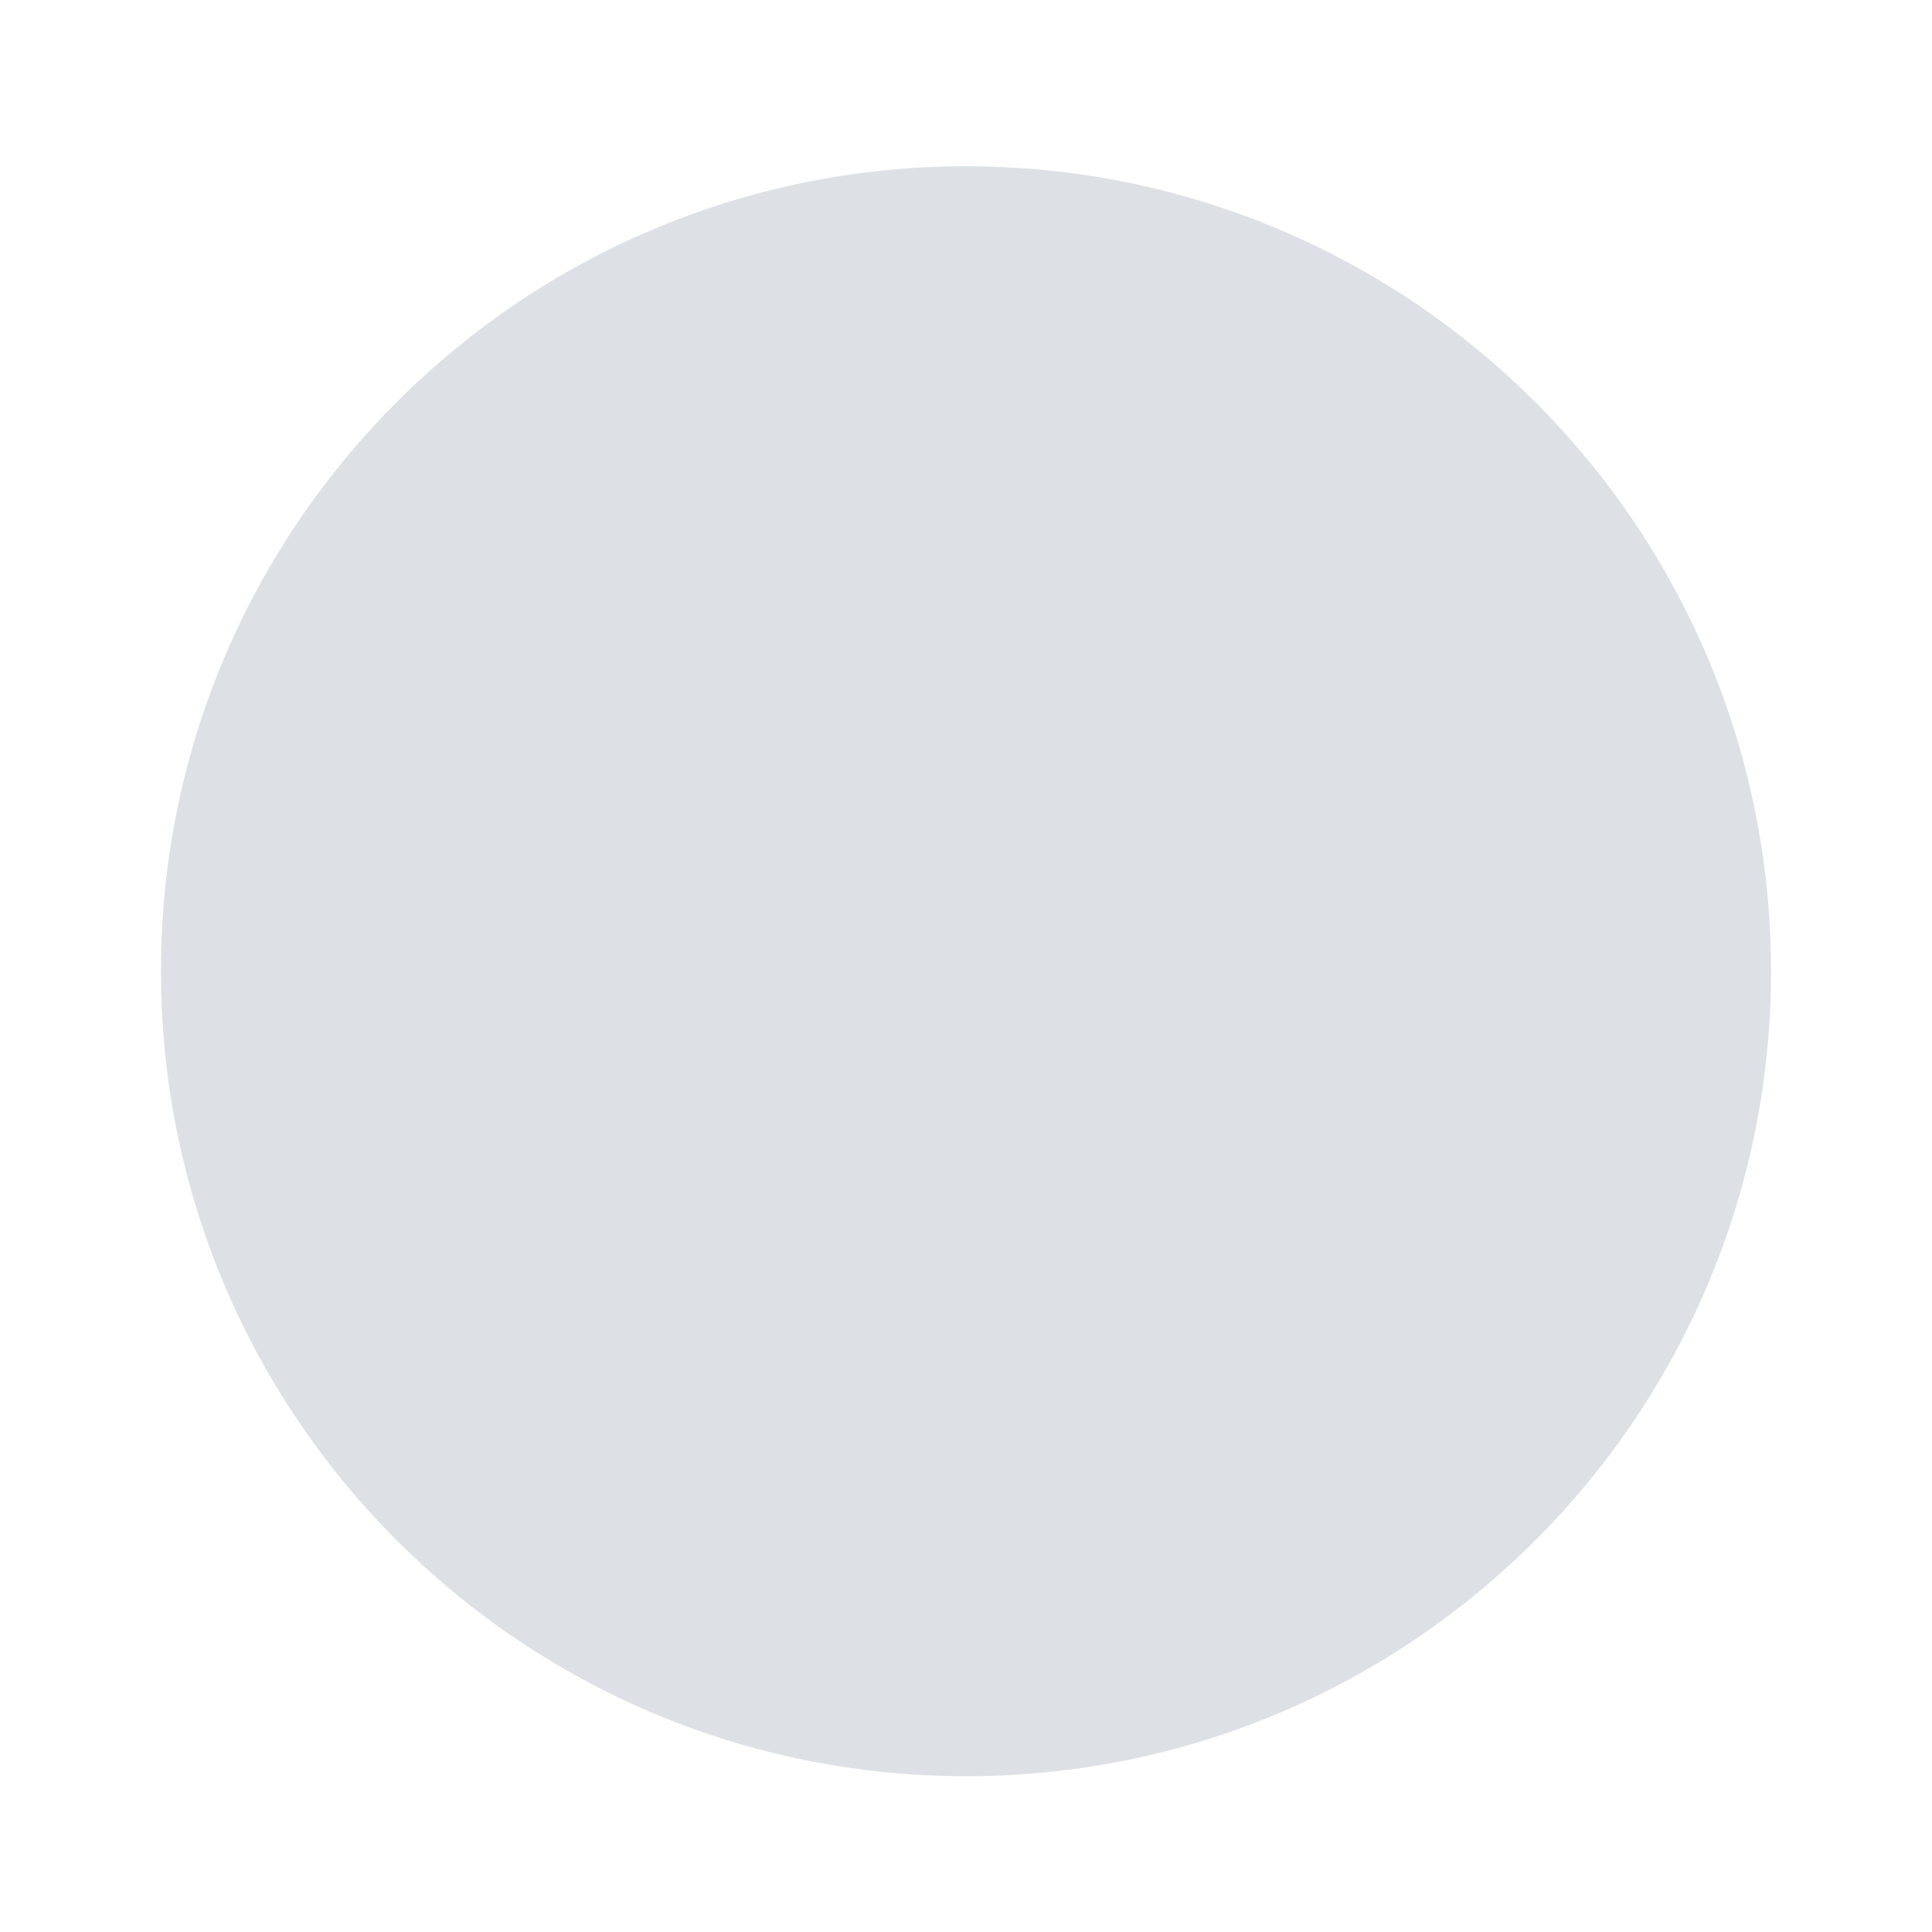 <svg width="16" height="16" viewBox="0 0 16 16" fill="none" xmlns="http://www.w3.org/2000/svg">
<path d="M8 14.71C4.318 14.71 1.333 11.725 1.333 8.043C1.333 4.361 4.318 1.377 8 1.377C11.682 1.377 14.667 4.361 14.667 8.043C14.667 11.725 11.682 14.71 8 14.71Z" fill="#DDE1E6"/>
</svg>
